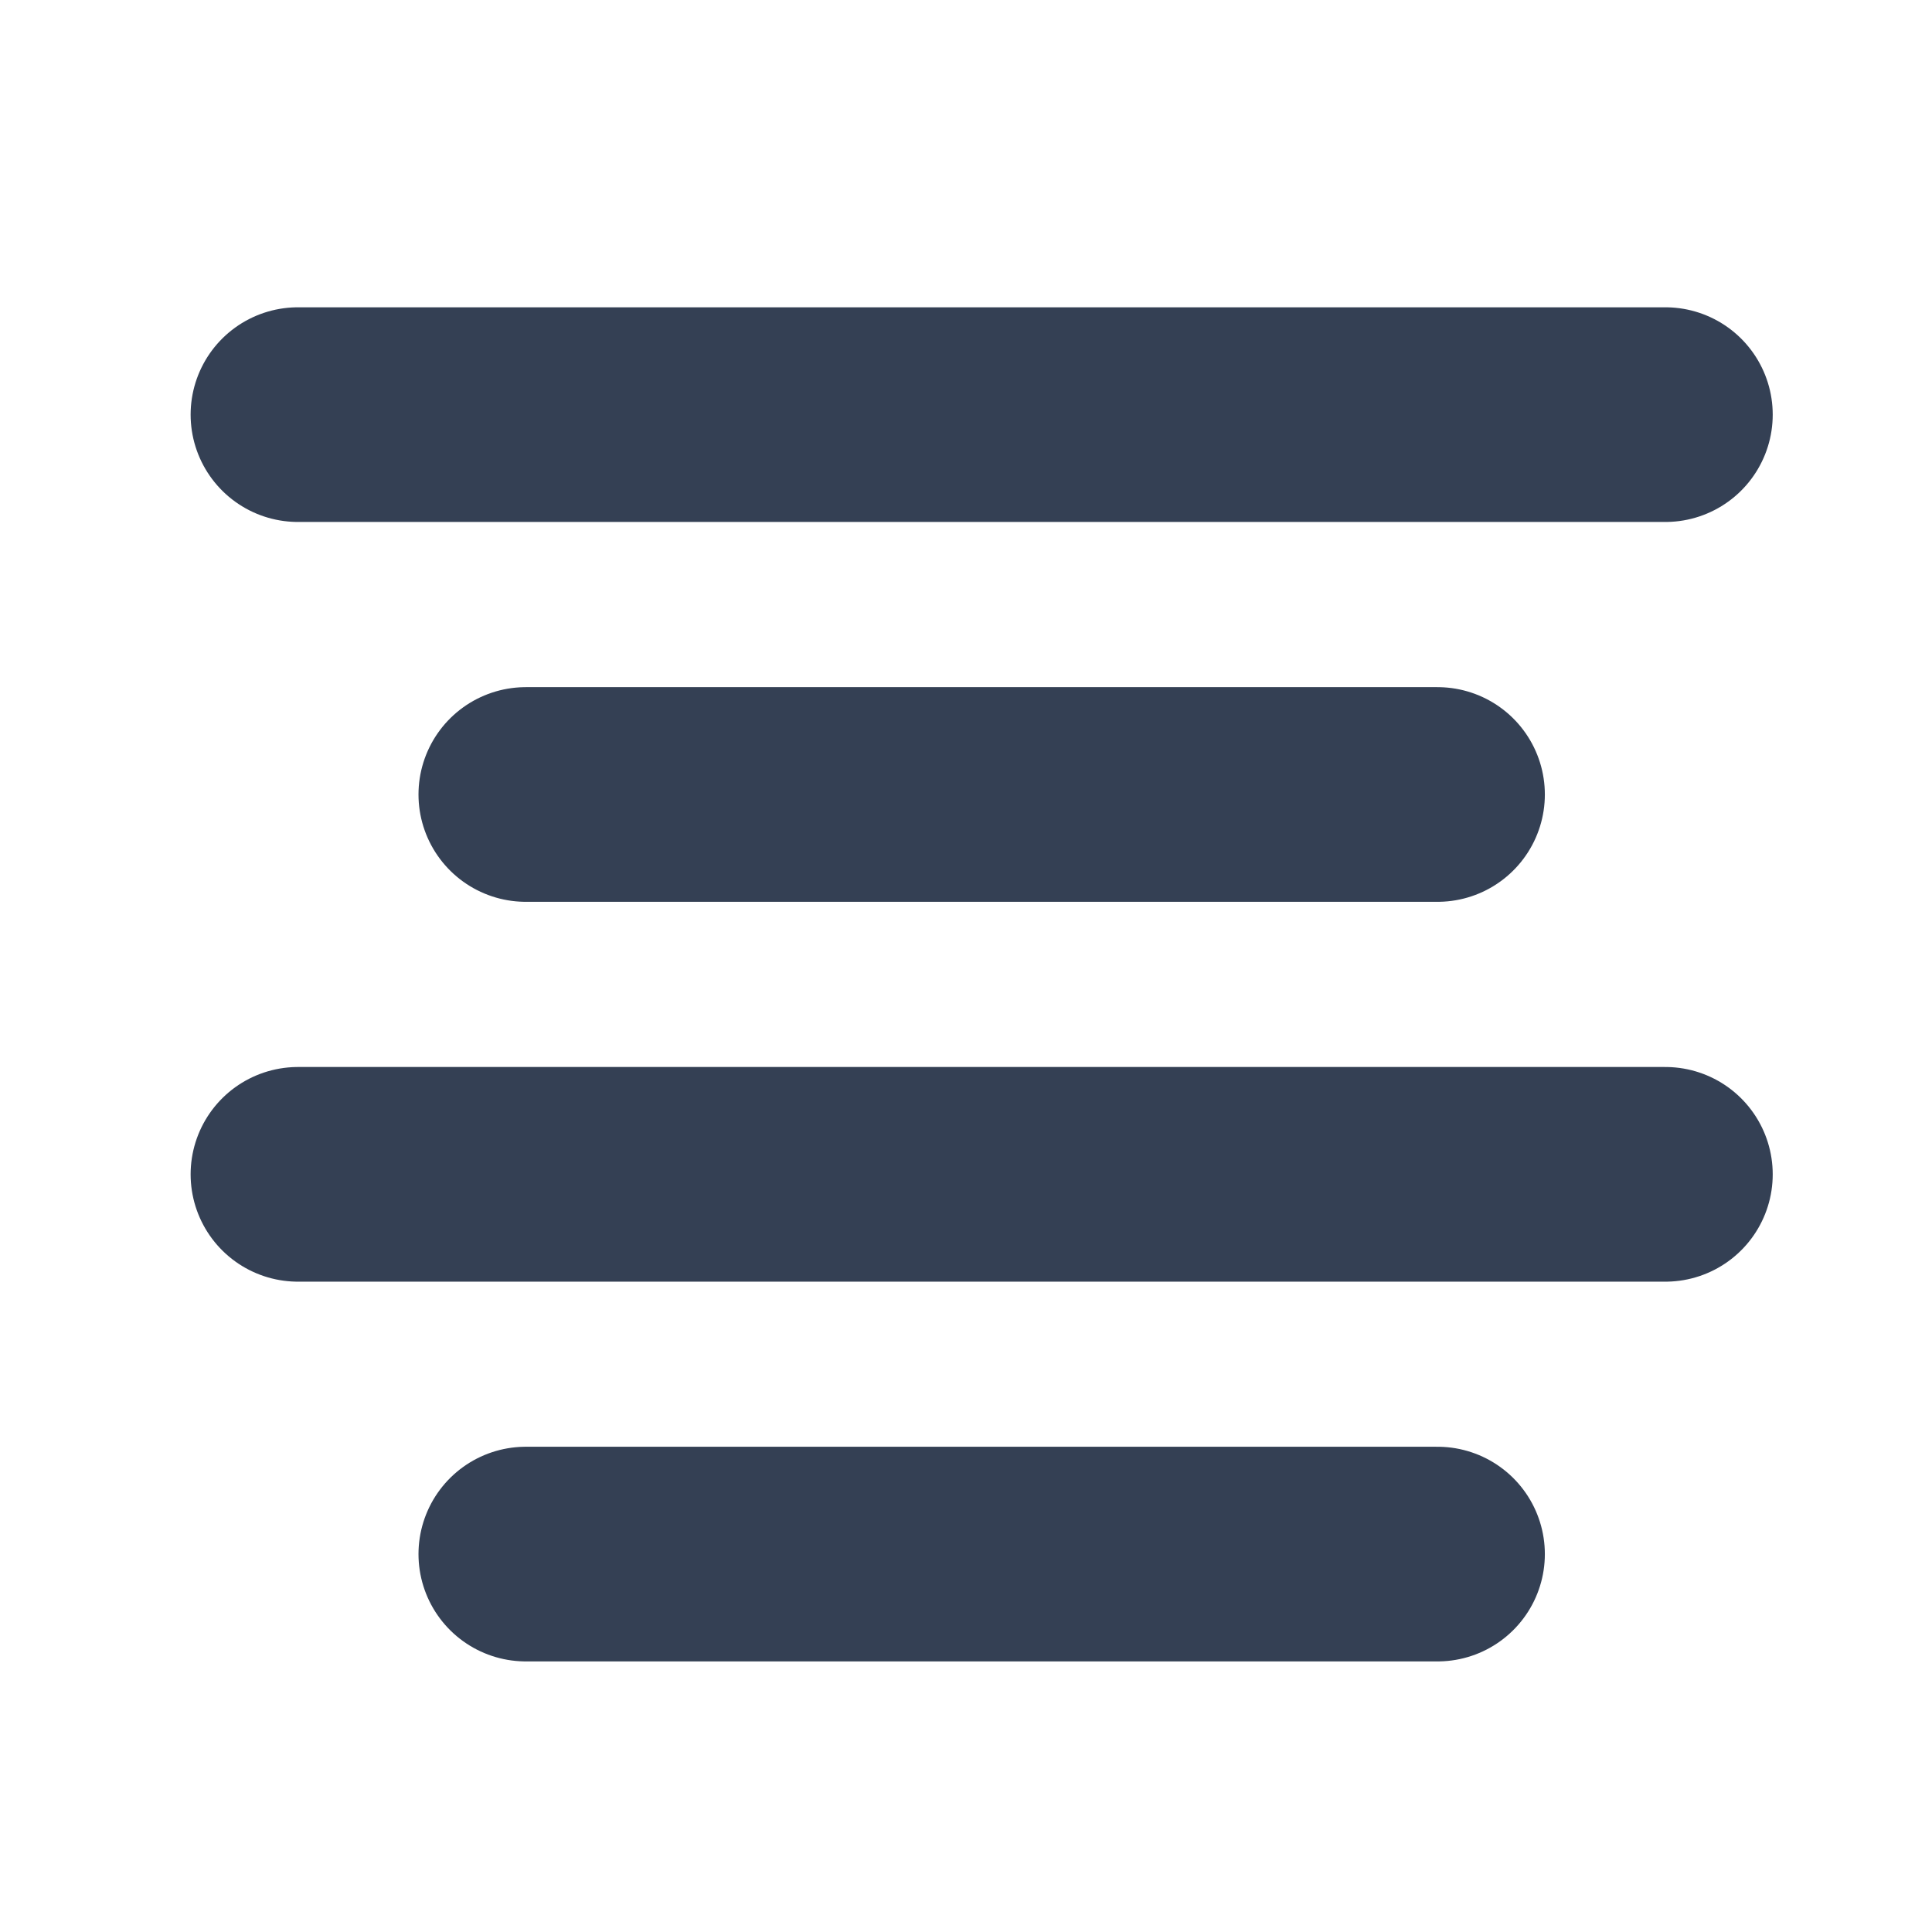 <svg width="18" height="18" viewBox="0 0 18 18" fill="none" xmlns="http://www.w3.org/2000/svg">
<path d="M13.393 7.402H4.899" stroke="#344054" stroke-width="2" stroke-linecap="round" stroke-linejoin="round"/>
<path d="M15.516 3.863H2.776" stroke="#344054" stroke-width="2" stroke-linecap="round" stroke-linejoin="round"/>
<path d="M15.516 10.941H2.776" stroke="#344054" stroke-width="2" stroke-linecap="round" stroke-linejoin="round"/>
<path d="M13.393 14.479H4.899" stroke="#344054" stroke-width="2" stroke-linecap="round" stroke-linejoin="round"/>
</svg>
